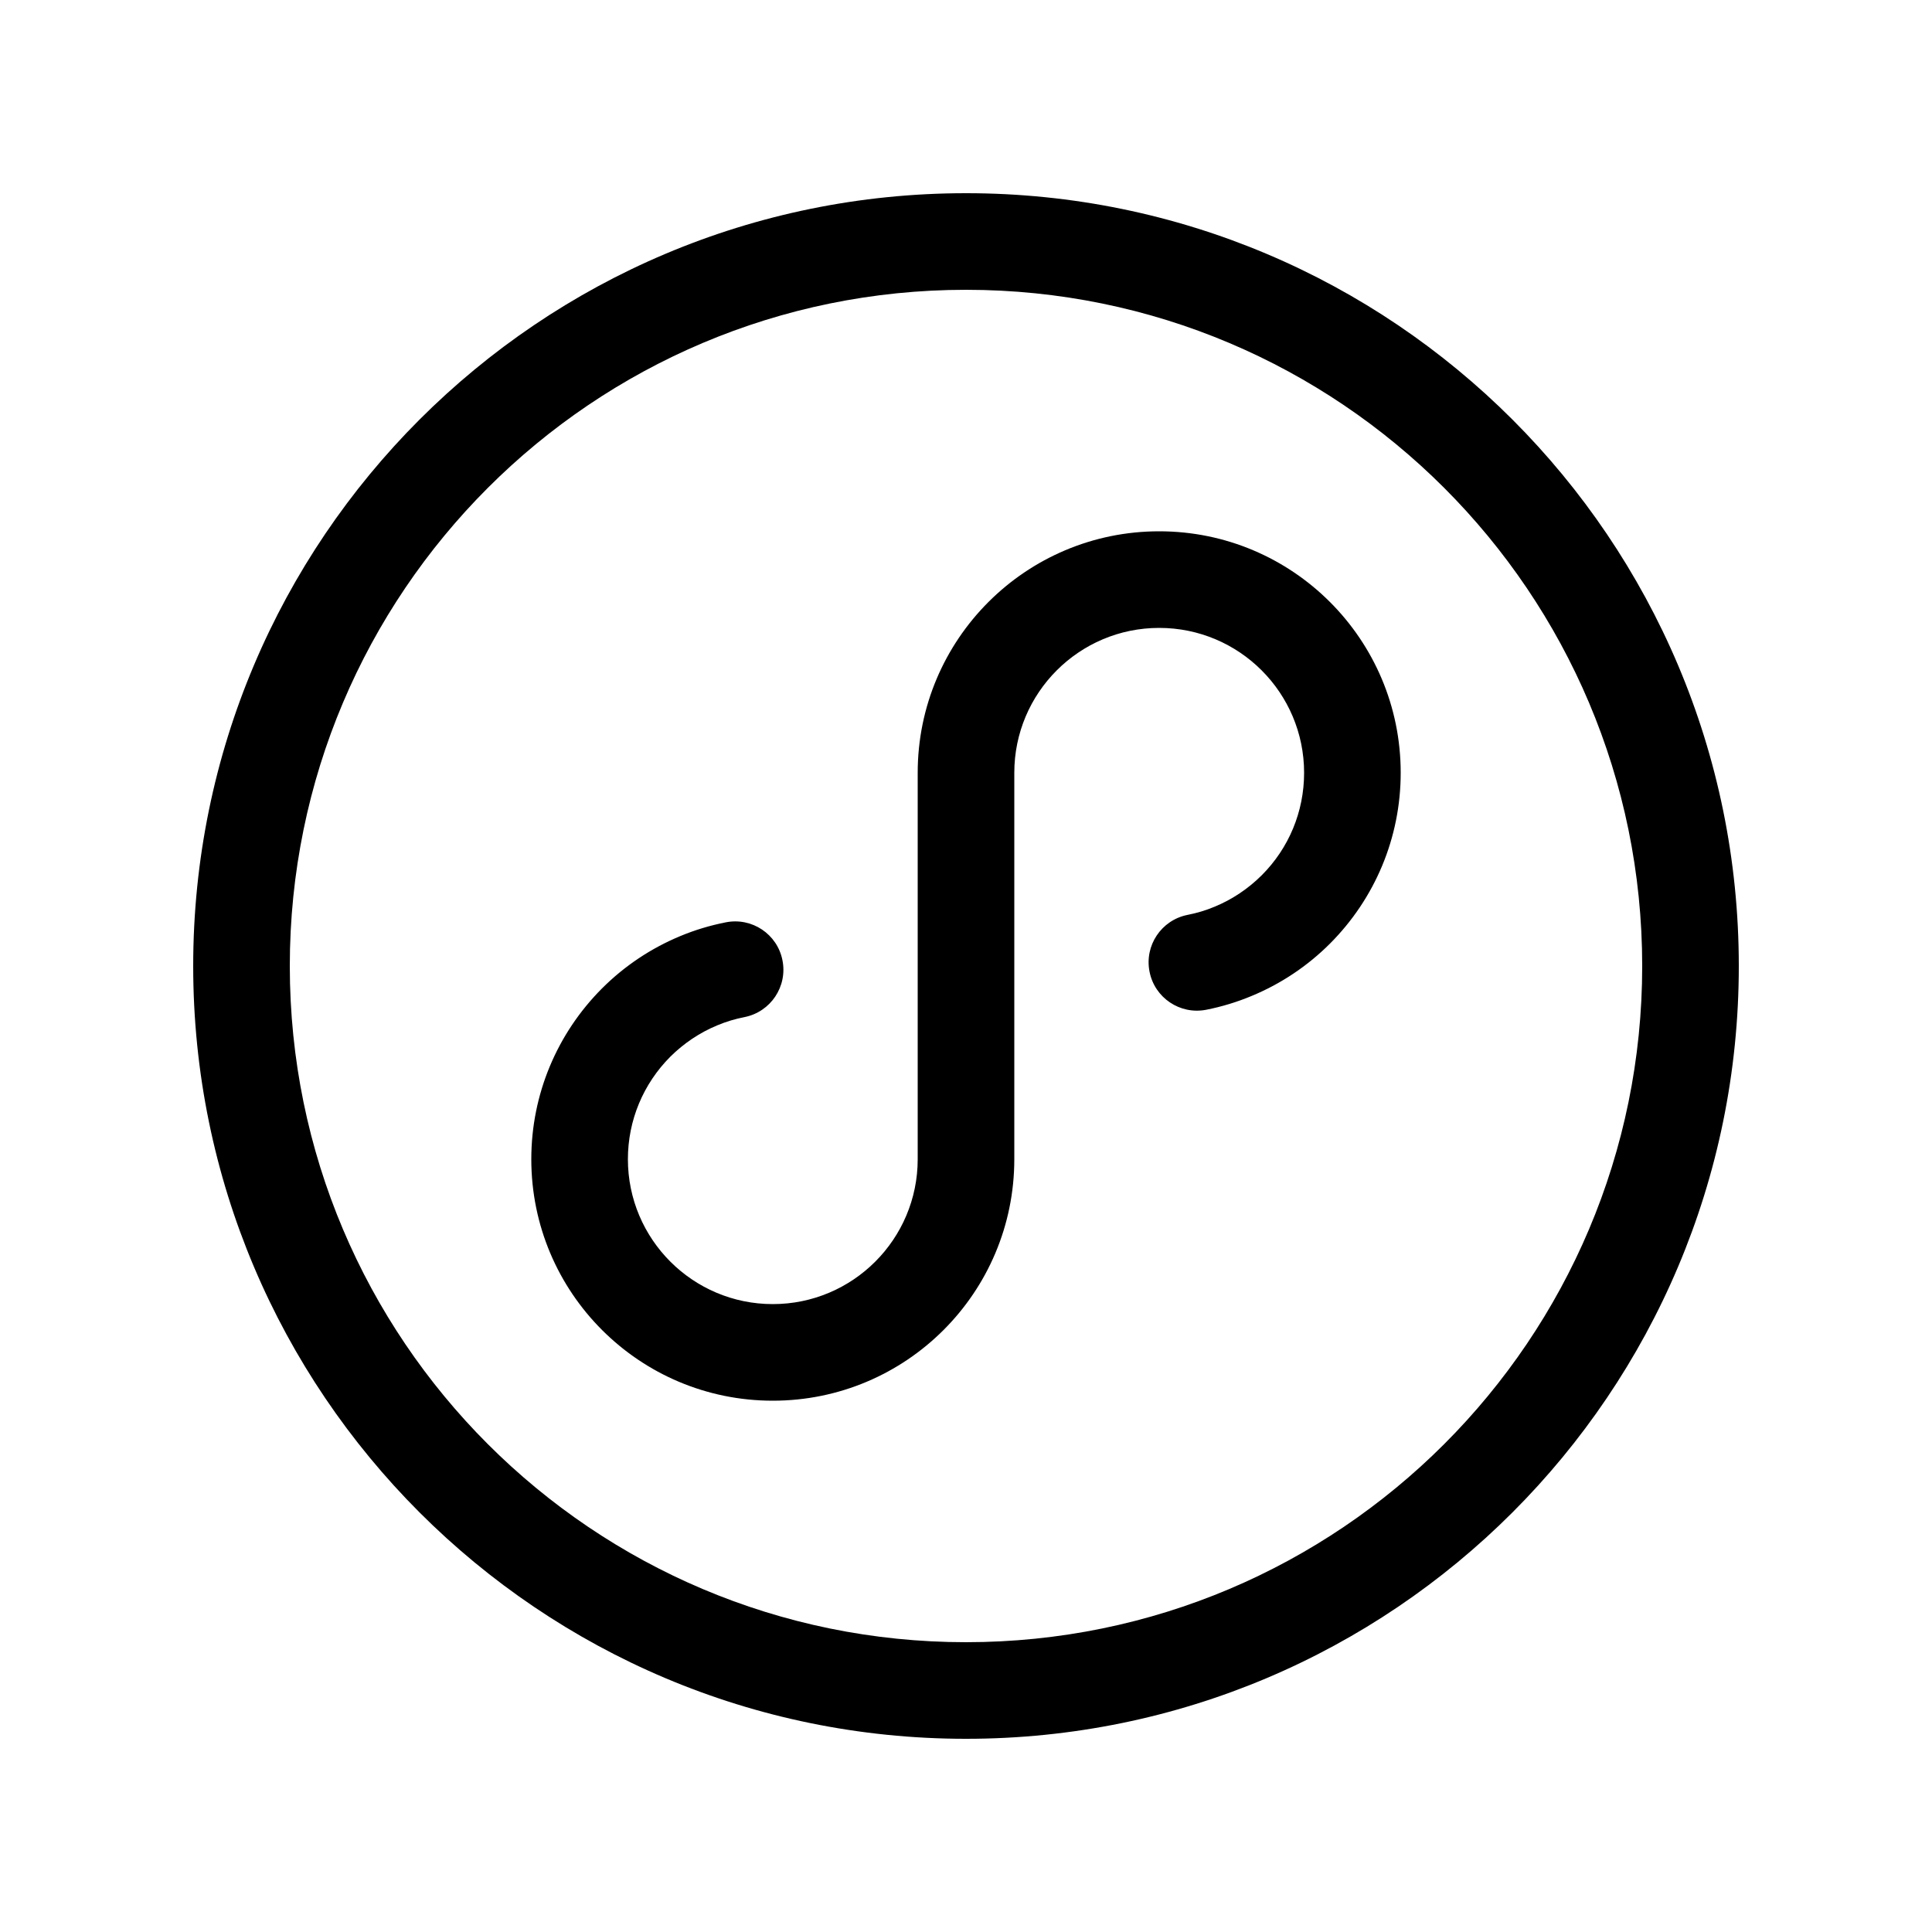 <svg width="20" height="20" viewBox="0 0 20 20" fill="none" xmlns="http://www.w3.org/2000/svg" xmlns:xlink="http://www.w3.org/1999/xlink">
	<path id="形状结合" d="M18 10C18 5.582 14.418 2 10 2C5.582 2 2 5.582 2 10C2 14.418 5.582 18 10 18C14.418 18 18 14.418 18 10ZM3 10C3 6.134 6.134 3 10 3C13.866 3 17 6.134 17 10C17 13.866 13.866 17 10 17C6.134 17 3 13.866 3 10ZM14.5 8C14.5 6.619 13.381 5.5 12 5.5C10.619 5.5 9.5 6.619 9.5 8L9.5 12C9.5 12.828 8.828 13.5 8 13.5C7.172 13.5 6.5 12.828 6.5 12C6.5 11.596 6.66 11.219 6.939 10.939C7.079 10.8 7.244 10.689 7.426 10.614C7.516 10.576 7.61 10.548 7.707 10.529C7.978 10.475 8.154 10.212 8.1 9.941C8.047 9.67 7.784 9.494 7.513 9.548C7.351 9.58 7.194 9.627 7.043 9.69C6.739 9.816 6.464 10 6.232 10.232C5.767 10.698 5.5 11.328 5.5 12C5.5 13.381 6.619 14.5 8 14.5C9.381 14.5 10.5 13.381 10.5 12L10.5 8C10.5 7.172 11.172 6.5 12 6.5C12.828 6.5 13.5 7.172 13.5 8C13.5 8.404 13.341 8.781 13.061 9.061C12.921 9.2 12.756 9.311 12.574 9.386C12.484 9.424 12.39 9.452 12.293 9.471C12.022 9.525 11.846 9.788 11.9 10.059C11.953 10.33 12.216 10.506 12.487 10.453C12.649 10.421 12.806 10.373 12.957 10.31C13.261 10.184 13.536 10 13.768 9.768C14.233 9.302 14.5 8.672 14.5 8Z" clip-rule="evenodd" fill-rule="evenodd" fill="#000000" fill-opacity="1"/>
</svg>
